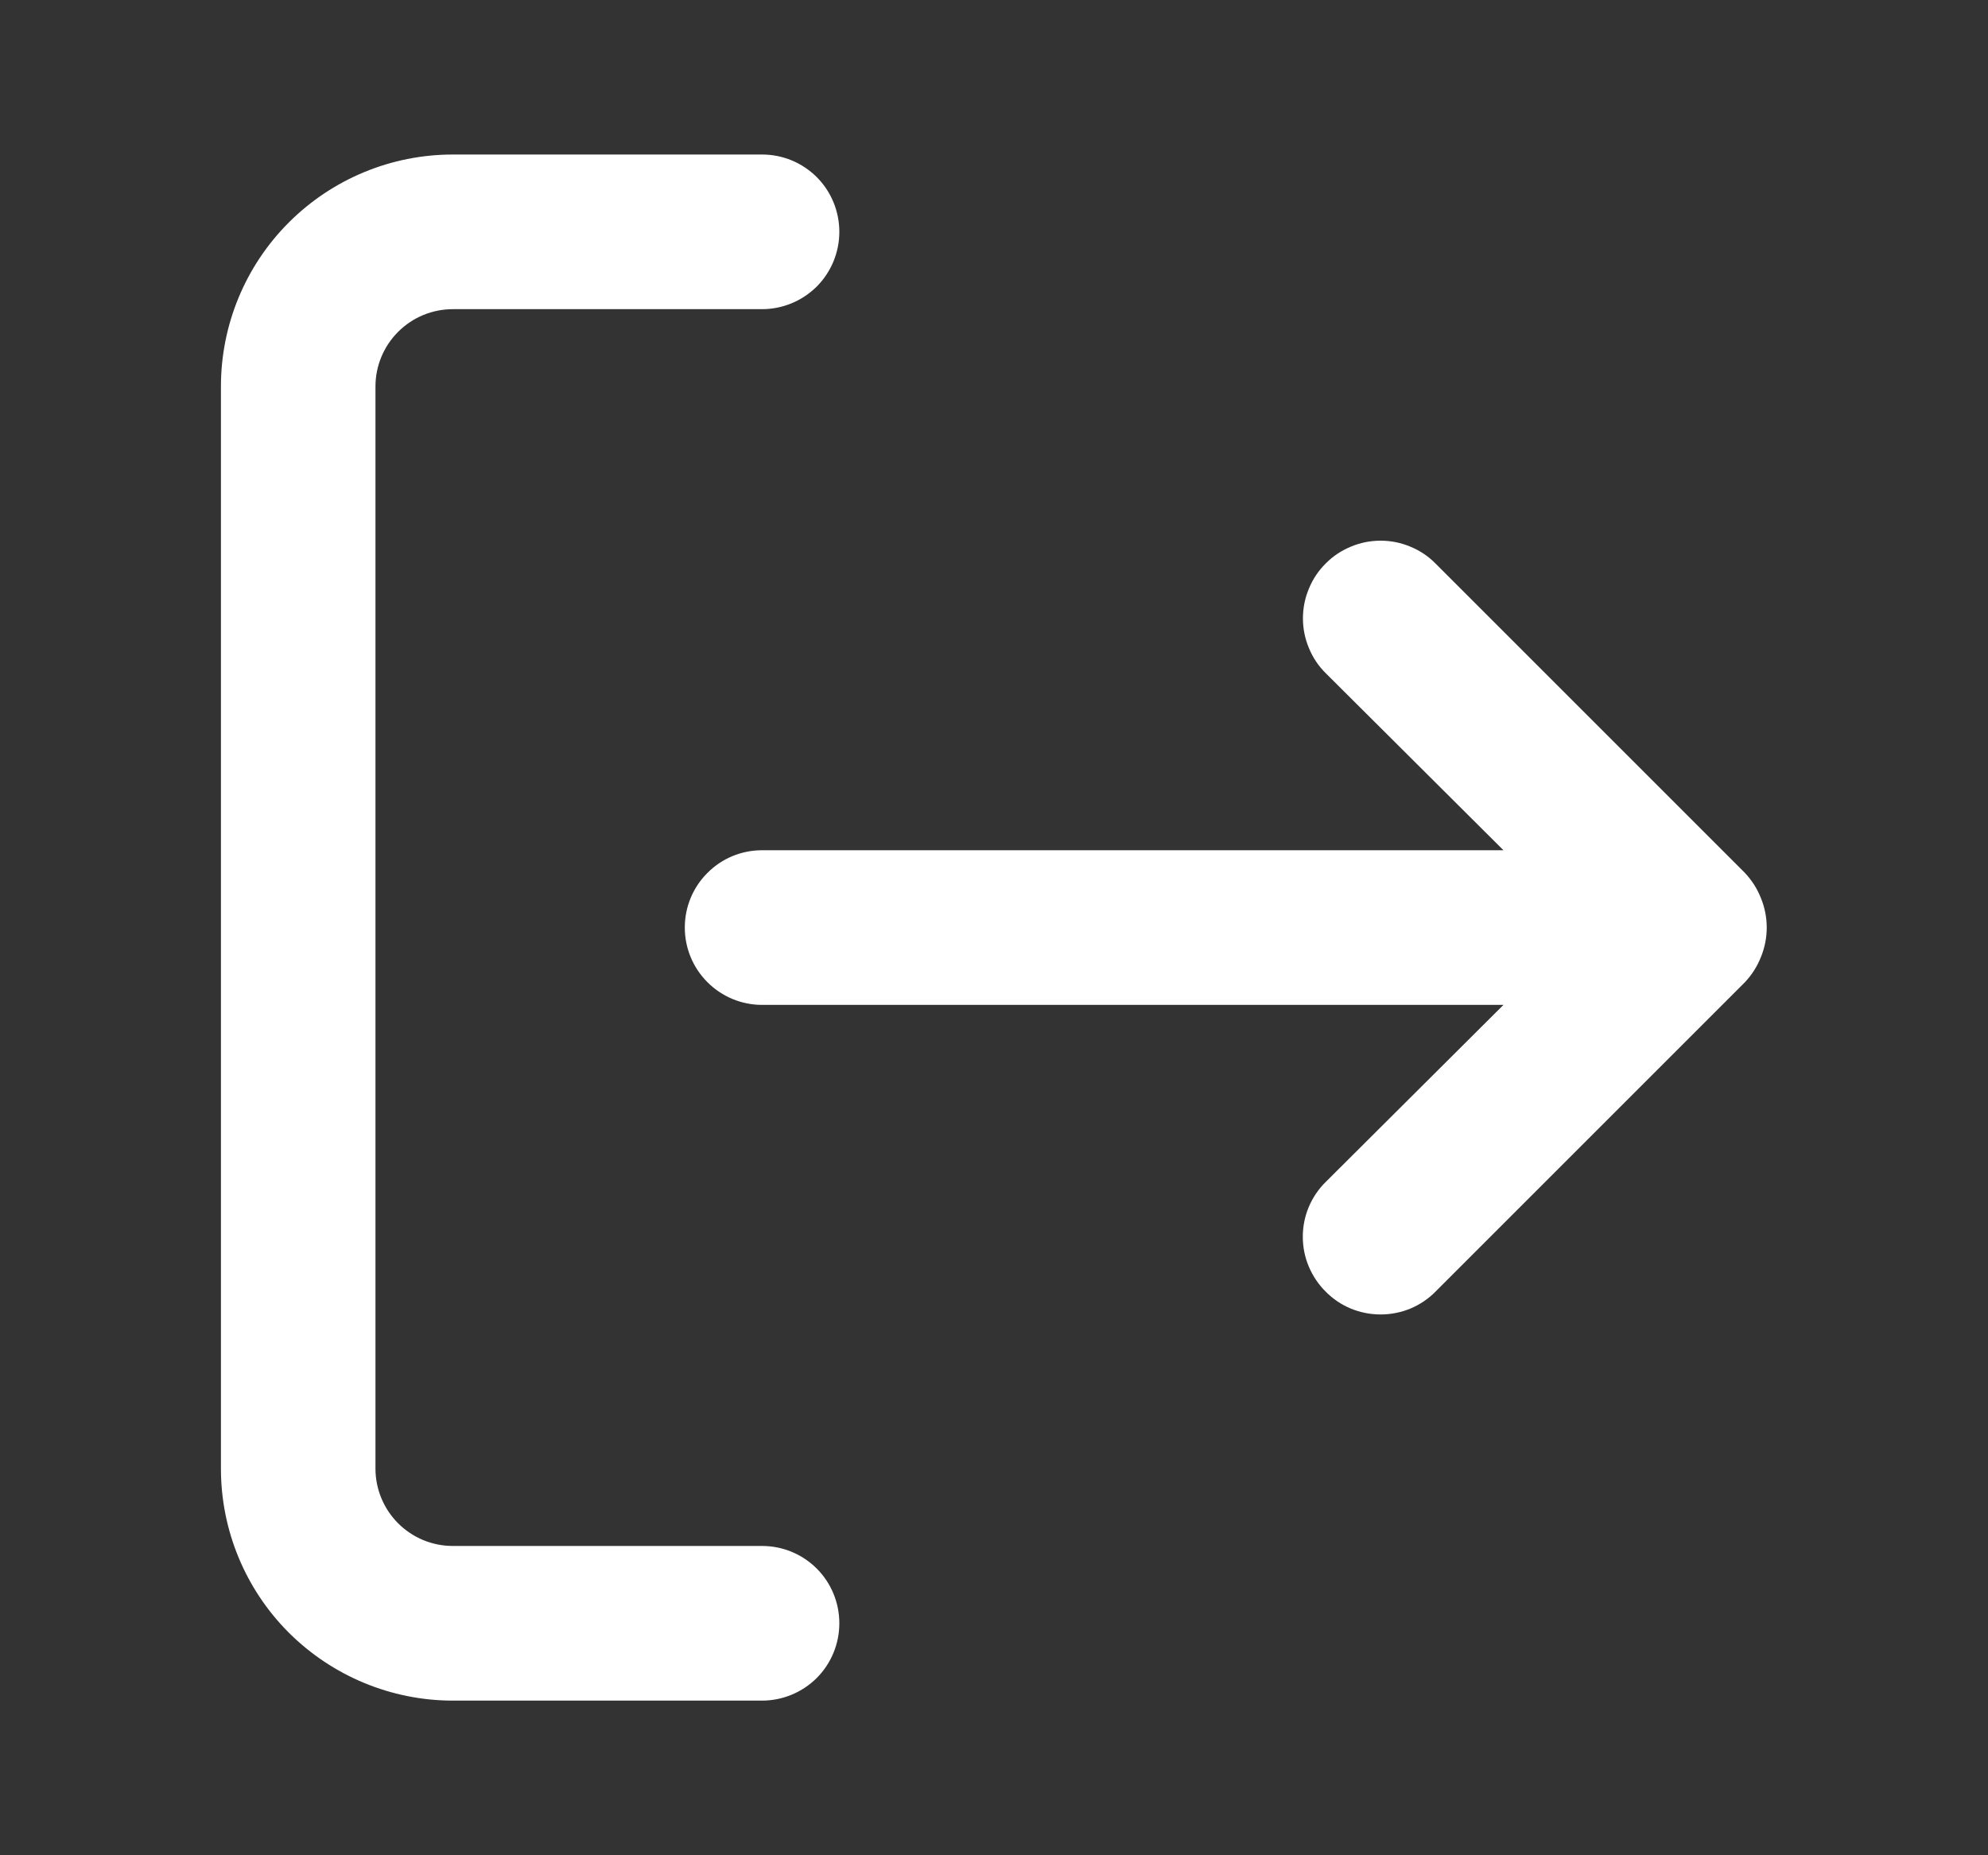 <svg width="15" height="14" viewBox="0 0 15 14" fill="none" xmlns="http://www.w3.org/2000/svg">
<rect x="0" y="0" width="15" height="14" fill="#333333" stroke="none"/>
<path d="M10.003 5.08L11.344 6.416L5.75 6.416C5.595 6.416 5.447 6.477 5.338 6.587C5.228 6.696 5.167 6.845 5.167 6.999C5.167 7.154 5.228 7.302 5.338 7.412C5.447 7.521 5.595 7.583 5.75 7.583L11.344 7.583L10.003 8.919C9.948 8.973 9.905 9.037 9.875 9.108C9.845 9.179 9.83 9.256 9.83 9.333C9.83 9.41 9.845 9.486 9.875 9.557C9.905 9.628 9.948 9.693 10.003 9.747C10.057 9.802 10.121 9.845 10.193 9.875C10.264 9.904 10.34 9.919 10.417 9.919C10.494 9.919 10.57 9.904 10.641 9.875C10.712 9.845 10.777 9.802 10.831 9.747L13.164 7.414C13.217 7.358 13.259 7.293 13.287 7.221C13.345 7.079 13.345 6.92 13.287 6.778C13.259 6.706 13.217 6.641 13.164 6.585L10.831 4.252C10.777 4.197 10.712 4.154 10.641 4.125C10.57 4.095 10.494 4.08 10.417 4.08C10.34 4.08 10.264 4.095 10.193 4.125C10.122 4.154 10.057 4.197 10.003 4.252C9.948 4.306 9.905 4.371 9.876 4.442C9.846 4.513 9.831 4.589 9.831 4.666C9.831 4.743 9.846 4.819 9.876 4.89C9.905 4.961 9.948 5.026 10.003 5.08ZM6.333 12.249C6.333 12.095 6.272 11.946 6.163 11.837C6.053 11.727 5.905 11.666 5.75 11.666L3.417 11.666C3.262 11.666 3.114 11.605 3.004 11.495C2.895 11.386 2.833 11.237 2.833 11.083L2.833 2.916C2.833 2.761 2.895 2.613 3.004 2.504C3.114 2.394 3.262 2.333 3.417 2.333L5.75 2.333C5.905 2.333 6.053 2.271 6.163 2.162C6.272 2.052 6.333 1.904 6.333 1.749C6.333 1.595 6.272 1.446 6.163 1.337C6.053 1.227 5.905 1.166 5.75 1.166L3.417 1.166C2.953 1.166 2.508 1.35 2.179 1.679C1.851 2.007 1.667 2.452 1.667 2.916L1.667 11.083C1.667 11.547 1.851 11.992 2.179 12.32C2.508 12.648 2.953 12.833 3.417 12.833L5.75 12.833C5.905 12.833 6.053 12.771 6.163 12.662C6.272 12.552 6.333 12.404 6.333 12.249Z" fill="white"/>
</svg>

